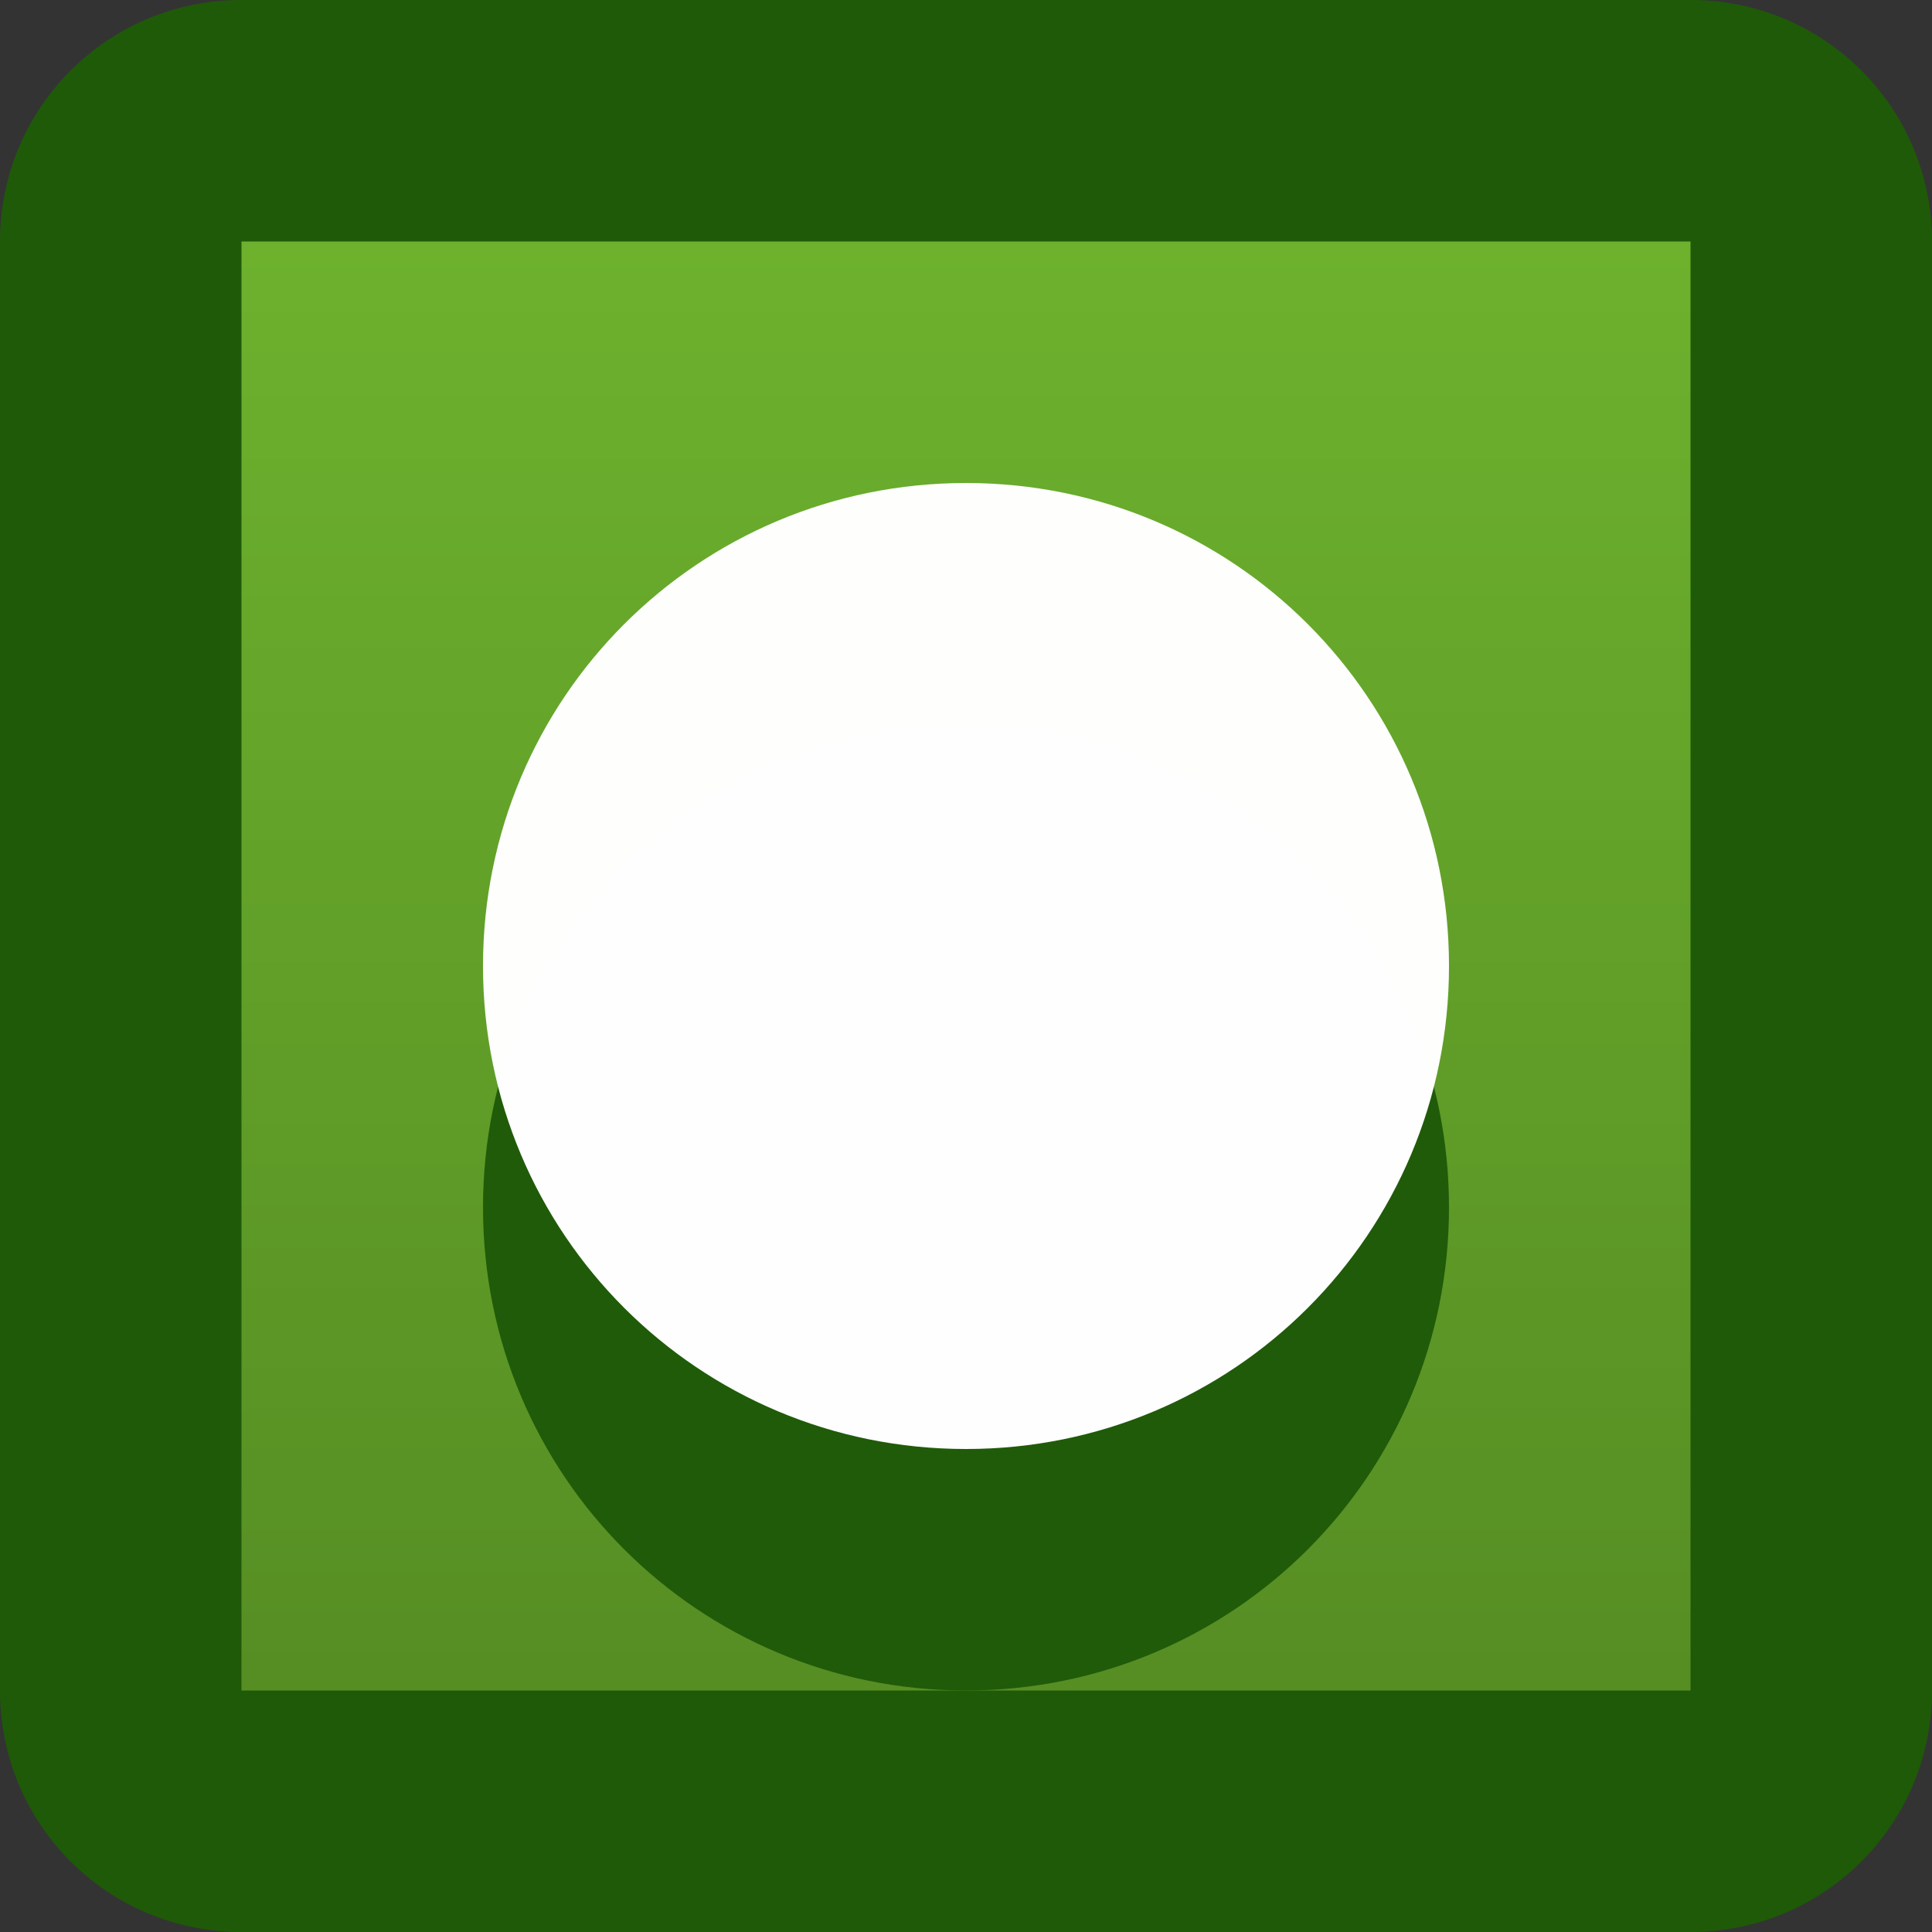 <?xml version="1.0" encoding="UTF-8" standalone="no"?>
<svg
   xmlns:dc="http://purl.org/dc/elements/1.1/"
   xmlns:cc="http://creativecommons.org/ns#"
   xmlns:rdf="http://www.w3.org/1999/02/22-rdf-syntax-ns#"
   xmlns:svg="http://www.w3.org/2000/svg"
   xmlns="http://www.w3.org/2000/svg"
   xmlns:xlink="http://www.w3.org/1999/xlink"
   xmlns:sodipodi="http://sodipodi.sourceforge.net/DTD/sodipodi-0.dtd"
   xmlns:inkscape="http://www.inkscape.org/namespaces/inkscape"
   height="8"
   viewBox="0 0 8 8"
   width="8"
   id="svg2"
   version="1.1"
   inkscape:version="0.91 r13725"
   sodipodi:docname="emblem-mounted.svg">
  <rect x="0" y="0" width="8" height="8" fill="#333333" stroke="none"/>
  <sodipodi:namedview
     pagecolor="#ffffff"
     bordercolor="#666666"
     borderopacity="1"
     objecttolerance="10"
     gridtolerance="10"
     guidetolerance="10"
     inkscape:pageopacity="0"
     inkscape:pageshadow="2"
     inkscape:window-width="1360"
     inkscape:window-height="697"
     id="namedview8"
     showgrid="true"
     inkscape:showpageshadow="false"
     inkscape:snap-bbox="true"
     inkscape:bbox-paths="true"
     inkscape:bbox-nodes="true"
     inkscape:snap-bbox-edge-midpoints="true"
     inkscape:snap-bbox-midpoints="true"
     inkscape:object-paths="true"
     inkscape:object-nodes="true"
     inkscape:snap-smooth-nodes="false"
     inkscape:snap-midpoints="false"
     inkscape:snap-intersection-paths="true"
     showguides="false"
     inkscape:zoom="41.7193"
     inkscape:cx="6.2054425"
     inkscape:cy="6.5531307"
     inkscape:window-x="0"
     inkscape:window-y="0"
     inkscape:window-maximized="1"
     inkscape:current-layer="svg2">
    <inkscape:grid
       type="xygrid"
       id="grid4138" />
  </sodipodi:namedview>
  <defs
     id="defs2">
    <style
       type="text/css"
       id="current-color-scheme">
      .ColorScheme-Text {
        color:#122036;
      }
      </style>
    <style
       id="current-color-scheme-5"
       type="text/css">
      .ColorScheme-Text {
        color:#122036;
      }
      </style>
    <style
       type="text/css"
       id="current-color-scheme-3">
      .ColorScheme-Text {
        color:#122036;
      }
      </style>
    <style
       type="text/css"
       id="current-color-scheme-1">
      .ColorScheme-Text {
        color:#122036;
      }
      </style>
    <style
       id="current-color-scheme-10"
       type="text/css">
      .ColorScheme-Text {
        color:#122036;
      }
      </style>
    <linearGradient
       id="linearGradient1552"
       inkscape:collect="always">
      <stop
         id="stop1548"
         offset="0"
         style="stop-color:#578e24;stop-opacity:1" />
      <stop
         id="stop1550"
         offset="1"
         style="stop-color:#6eb22e;stop-opacity:1" />
    </linearGradient>
    <linearGradient
       inkscape:collect="always"
       xlink:href="#linearGradient1552"
       id="linearGradient4739"
       x1="4"
       y1="7"
       x2="4"
       y2="1"
       gradientUnits="userSpaceOnUse" />
  </defs>
  <path
     style="opacity:0.99;fill:#205b09;fill-opacity:1;stroke:none;stroke-width:2;stroke-linecap:round;stroke-linejoin:round;stroke-miterlimit:4;stroke-dasharray:none;stroke-opacity:1"
     d="M 1,0 7,0 C 7.554,0 8,0.446 8,1 L 8,7 C 8,7.554 7.554,8 7,8 L 1,8 C 0.446,8 0,7.554 0,7 L 0,1 C 0,0.446 0.446,0 1,0 Z"
     id="rect4698" />
  <path
     style="opacity:0.99;fill:url(#linearGradient4739);fill-opacity:1;stroke:none;stroke-width:2;stroke-linecap:round;stroke-linejoin:round;stroke-miterlimit:4;stroke-dasharray:none;stroke-opacity:1"
     d="M 1,1 7,1 7,7 1,7 Z"
     id="rect4700" />
  <path
     style="opacity:0.99;fill:#205b09;fill-opacity:0.992;stroke:none;stroke-width:2;stroke-linecap:round;stroke-linejoin:round;stroke-miterlimit:4;stroke-dasharray:none;stroke-opacity:1"
     d="M 4,3 C 5.108,3 6,3.892 6,5 6,6.108 5.108,7 4,7 2.892,7 2,6.108 2,5 2,3.892 2.892,3 4,3 Z"
     id="rect4745" />
  <path
     style="opacity:0.99;fill:#ffffff;fill-opacity:1;stroke:none;stroke-width:2;stroke-linecap:round;stroke-linejoin:round;stroke-miterlimit:4;stroke-dasharray:none;stroke-opacity:1"
     d="M 4,2 C 5.108,2 6,2.892 6,4 6,5.108 5.108,6 4,6 2.892,6 2,5.108 2,4 2,2.892 2.892,2 4,2 Z"
     id="rect4747" />
</svg>
